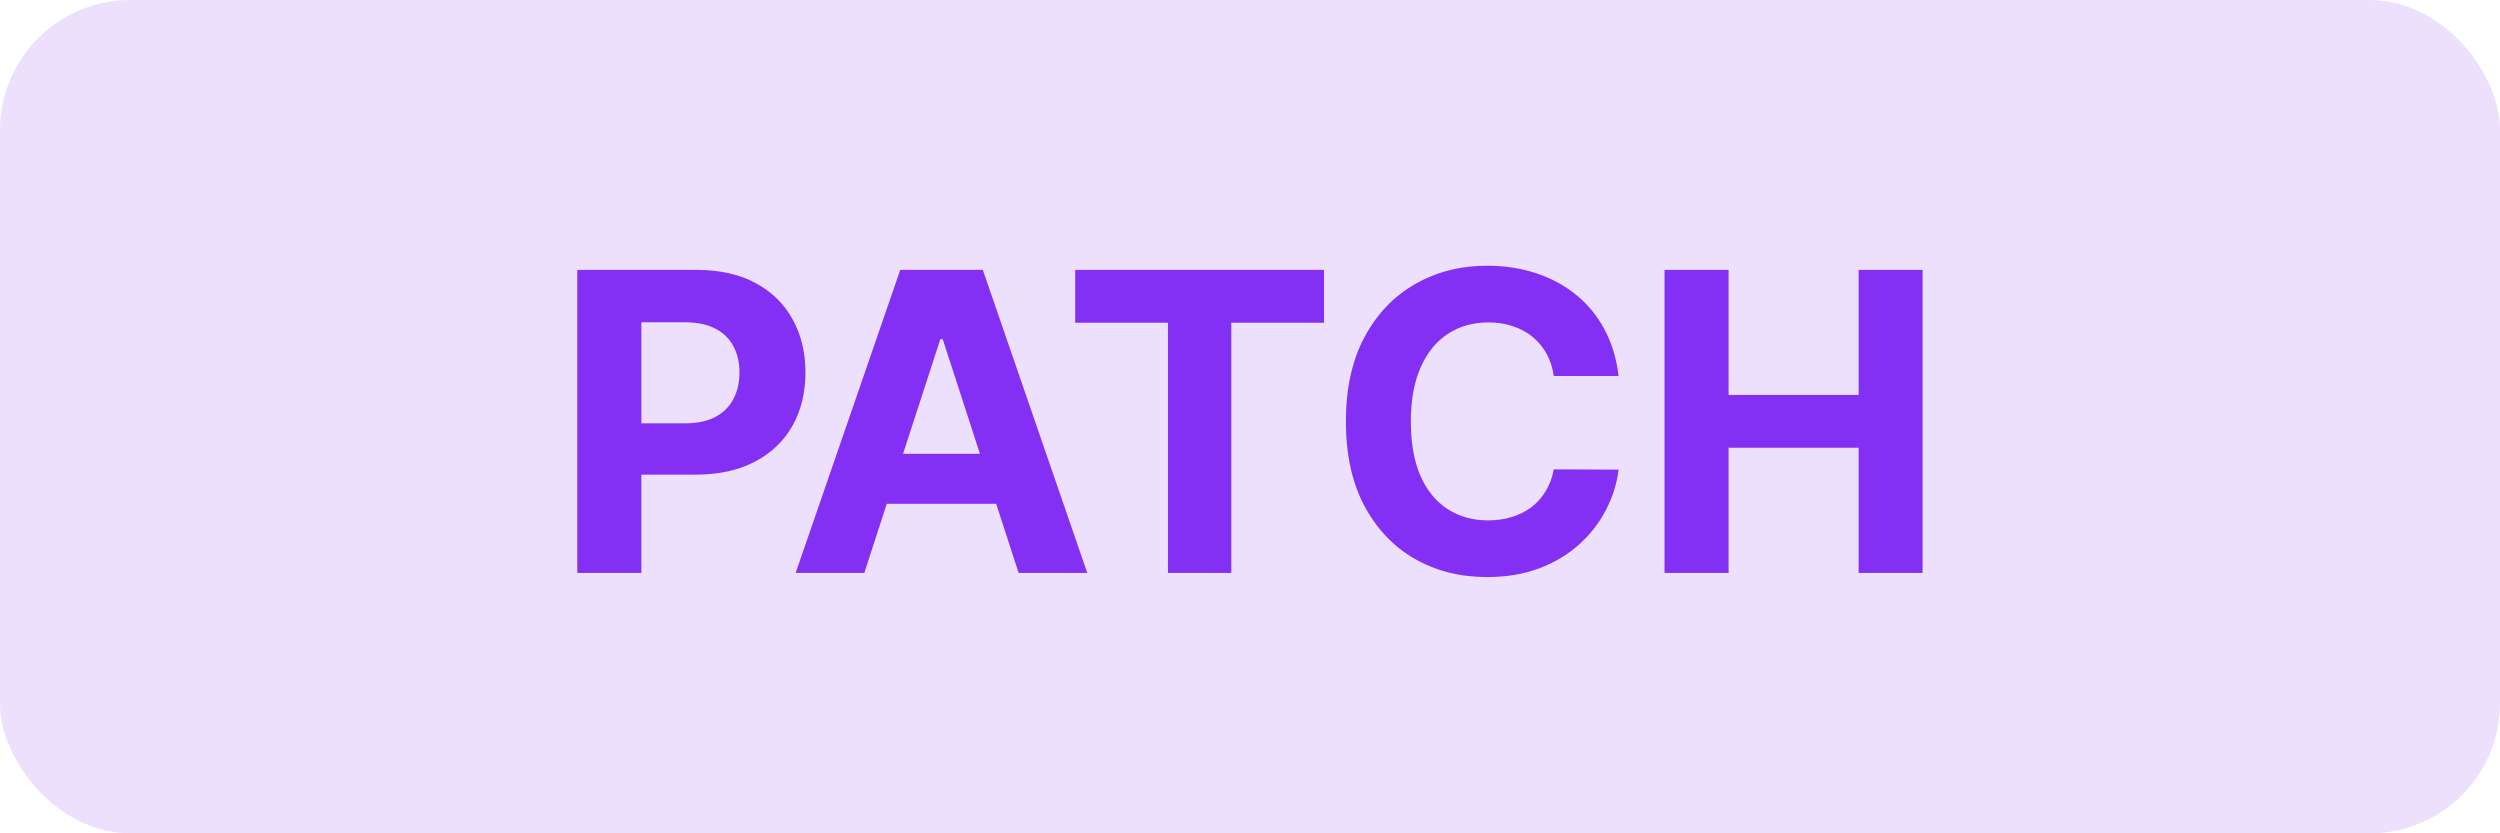 <svg width="96" height="32" viewBox="0 0 96 32" fill="none" xmlns="http://www.w3.org/2000/svg">
<g clip-path="url(#clip0_310_826)">
<rect opacity="0.15" width="96" height="32" rx="5" fill="#8330F4"/>
<path d="M22.168 22V10.364H26.759C27.641 10.364 28.393 10.532 29.014 10.869C29.635 11.203 30.109 11.667 30.435 12.261C30.764 12.852 30.929 13.534 30.929 14.307C30.929 15.079 30.762 15.761 30.429 16.352C30.096 16.943 29.613 17.403 28.98 17.733C28.351 18.062 27.59 18.227 26.696 18.227H23.77V16.256H26.298C26.772 16.256 27.162 16.174 27.469 16.011C27.779 15.845 28.01 15.616 28.162 15.324C28.317 15.028 28.395 14.689 28.395 14.307C28.395 13.921 28.317 13.583 28.162 13.296C28.01 13.004 27.779 12.778 27.469 12.619C27.158 12.456 26.764 12.375 26.287 12.375H24.628V22H22.168ZM33.189 22H30.553L34.57 10.364H37.74L41.751 22H39.115L36.2 13.023H36.109L33.189 22ZM33.024 17.426H39.251V19.347H33.024V17.426ZM41.287 12.392V10.364H50.844V12.392H47.281V22H44.849V12.392H41.287ZM62.153 14.438H59.665C59.619 14.116 59.526 13.829 59.386 13.579C59.246 13.326 59.066 13.11 58.847 12.932C58.627 12.754 58.373 12.617 58.085 12.523C57.801 12.428 57.492 12.381 57.159 12.381C56.557 12.381 56.032 12.53 55.585 12.829C55.138 13.125 54.792 13.557 54.545 14.125C54.299 14.689 54.176 15.375 54.176 16.182C54.176 17.011 54.299 17.708 54.545 18.273C54.795 18.837 55.144 19.263 55.591 19.551C56.038 19.839 56.555 19.983 57.142 19.983C57.472 19.983 57.776 19.939 58.057 19.852C58.341 19.765 58.593 19.638 58.812 19.472C59.032 19.301 59.214 19.095 59.358 18.852C59.506 18.61 59.608 18.333 59.665 18.023L62.153 18.034C62.089 18.568 61.928 19.083 61.67 19.579C61.417 20.072 61.074 20.513 60.642 20.903C60.214 21.29 59.703 21.597 59.108 21.824C58.517 22.047 57.849 22.159 57.102 22.159C56.064 22.159 55.136 21.924 54.318 21.454C53.504 20.985 52.86 20.305 52.386 19.415C51.917 18.525 51.682 17.447 51.682 16.182C51.682 14.913 51.92 13.833 52.398 12.943C52.875 12.053 53.523 11.375 54.341 10.909C55.159 10.439 56.08 10.204 57.102 10.204C57.776 10.204 58.401 10.299 58.977 10.489C59.557 10.678 60.07 10.954 60.517 11.318C60.964 11.678 61.328 12.119 61.608 12.642C61.892 13.165 62.074 13.763 62.153 14.438ZM63.918 22V10.364H66.378V15.165H71.372V10.364H73.827V22H71.372V17.193H66.378V22H63.918Z" fill="#8330F4"/>
</g>
<defs>
<clipPath id="clip0_310_826">
<rect width="96" height="32" fill="white"/>
</clipPath>
</defs>
</svg>
